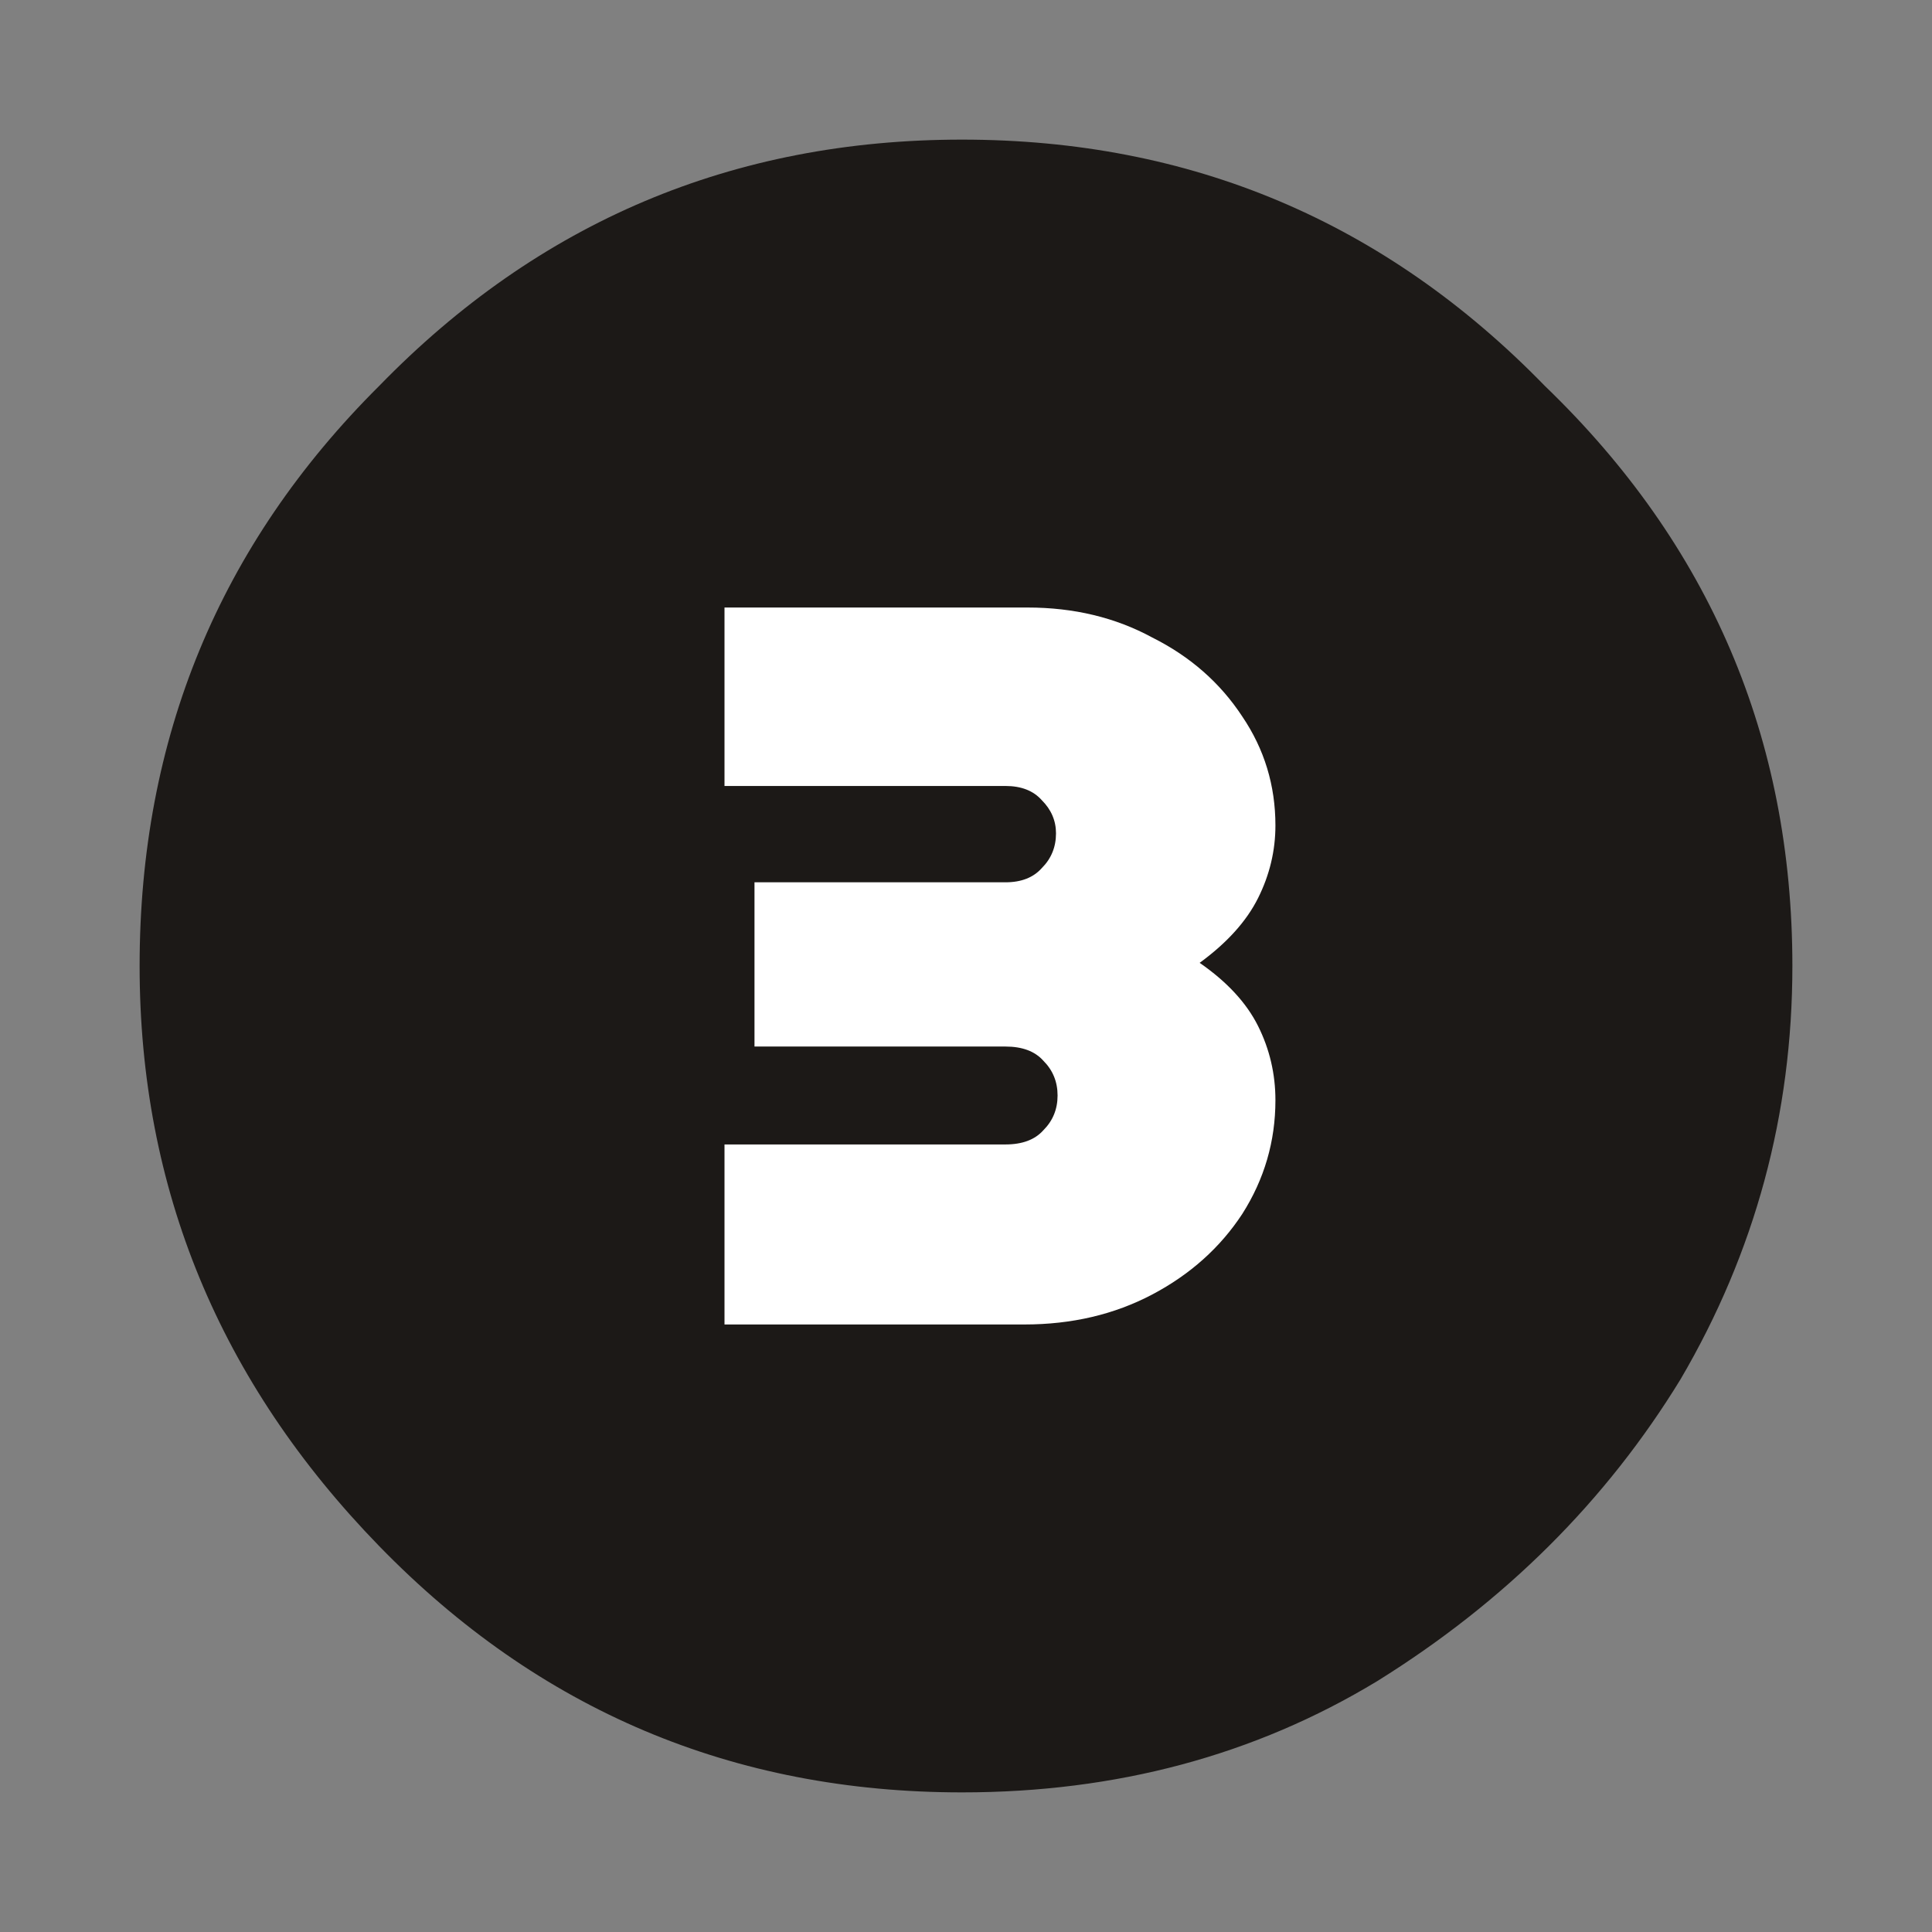 <svg width="512" height="512" viewBox="0 0 512 512" fill="none" xmlns="http://www.w3.org/2000/svg">
<rect x="0" y="0" width="512" height="512" fill="#808080" stroke="none"/>
<path d="M254.942 475C194.285 475 142.797 453.24 100.478 409.721C58.159 366.202 37 314.962 37 256C37 195.635 58.159 144.394 100.478 102.279C142.797 58.76 194.285 37 254.942 37C315.599 37 367.087 58.76 409.406 102.279C453.135 144.394 475 195.635 475 256C475 295.308 465.126 331.808 445.377 365.5C425.628 397.788 398.826 424.462 364.971 445.519C332.527 465.173 295.85 475 254.942 475Z" fill="#1C1917"/>
<path d="M192 351V303.291H266.464C270.926 303.291 274.273 302.035 276.504 299.524C279.014 297.013 280.269 293.944 280.269 290.317C280.269 286.69 279.014 283.621 276.504 281.11C274.273 278.599 270.926 277.344 266.464 277.344H199.948V233.819H266.464C270.648 233.819 273.855 232.564 276.086 230.053C278.596 227.542 279.851 224.473 279.851 220.846C279.851 217.498 278.596 214.568 276.086 212.057C273.855 209.546 270.648 208.291 266.464 208.291H192V161H272.321C284.592 161 295.608 163.651 305.37 168.952C315.41 173.974 323.358 180.949 329.215 189.877C335.072 198.526 338 208.151 338 218.753C338 225.449 336.466 231.866 333.398 238.004C330.33 244.142 325.171 249.862 317.92 255.163C325.171 260.185 330.33 265.765 333.398 271.903C336.466 278.041 338 284.598 338 291.573C338 302.454 335.072 312.498 329.215 321.705C323.358 330.633 315.41 337.747 305.37 343.048C295.33 348.349 284.034 351 271.484 351H192Z" fill="white"/>
</svg>
